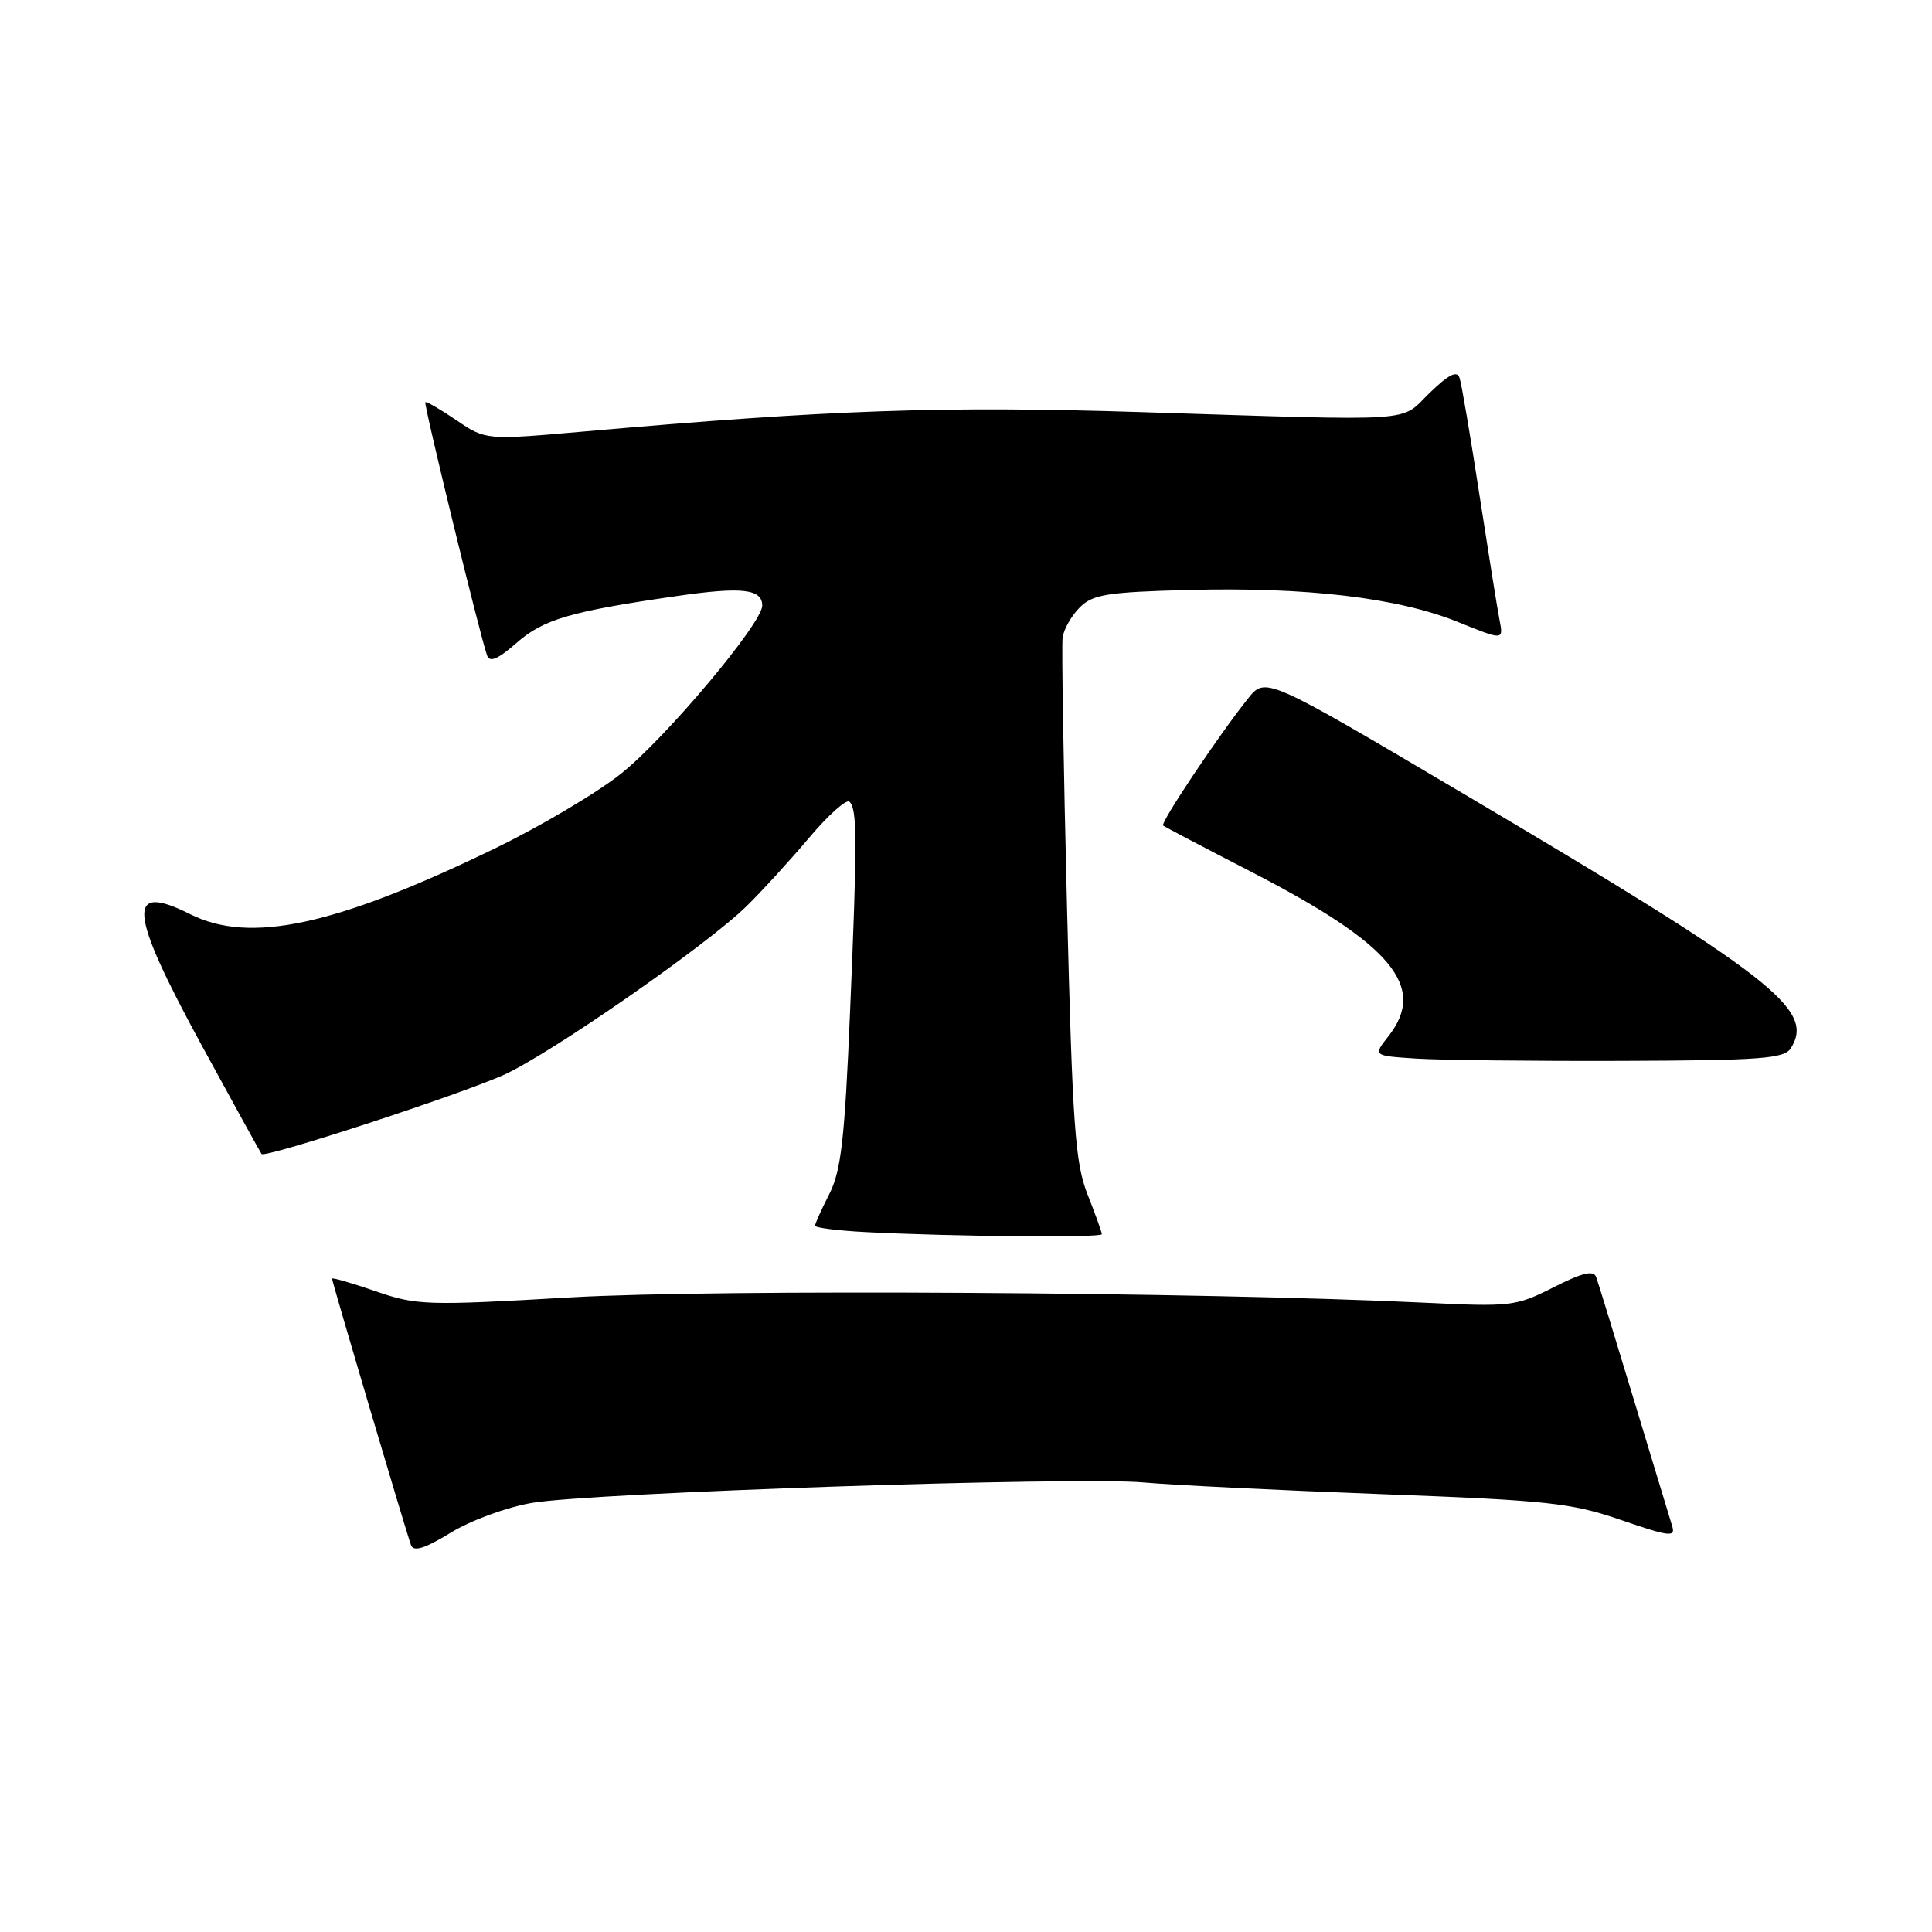 <?xml version="1.0" encoding="UTF-8" standalone="no"?>
<!DOCTYPE svg PUBLIC "-//W3C//DTD SVG 1.1//EN" "http://www.w3.org/Graphics/SVG/1.1/DTD/svg11.dtd" >
<svg xmlns="http://www.w3.org/2000/svg" xmlns:xlink="http://www.w3.org/1999/xlink" version="1.1" viewBox="0 0 256 256">
 <g >
 <path fill="currentColor"
d=" M 70.50 199.14 C 78.46 197.78 142.56 195.64 151.49 196.43 C 155.34 196.78 169.53 197.47 183.00 197.98 C 205.16 198.81 208.20 199.14 214.80 201.41 C 221.23 203.62 222.04 203.71 221.57 202.21 C 221.28 201.27 219.00 193.75 216.50 185.50 C 214.01 177.25 211.76 169.93 211.50 169.22 C 211.16 168.28 209.68 168.63 205.86 170.57 C 200.86 173.10 200.23 173.18 188.59 172.61 C 159.36 171.20 95.02 170.80 75.64 171.91 C 56.48 173.02 55.22 172.98 49.75 171.09 C 46.59 170.00 44.00 169.25 44.00 169.43 C 44.00 169.87 53.86 203.14 54.47 204.76 C 54.81 205.65 56.33 205.17 59.72 203.09 C 62.39 201.45 67.15 199.71 70.50 199.14 Z  M 146.00 163.54 C 146.00 163.28 145.15 160.91 144.11 158.28 C 142.46 154.09 142.11 149.20 141.38 119.99 C 140.92 101.57 140.66 85.60 140.80 84.50 C 140.94 83.40 141.96 81.60 143.06 80.50 C 144.79 78.76 146.64 78.46 157.49 78.17 C 173.02 77.76 185.23 79.20 193.12 82.39 C 199.22 84.86 199.22 84.86 198.70 82.18 C 198.41 80.71 197.21 73.20 196.02 65.50 C 194.84 57.80 193.66 50.86 193.40 50.08 C 193.06 49.06 191.98 49.60 189.44 52.06 C 185.37 56.00 188.63 55.79 151.00 54.60 C 124.88 53.78 110.06 54.30 77.44 57.17 C 64.37 58.32 64.37 58.32 60.49 55.69 C 58.36 54.24 56.50 53.17 56.36 53.30 C 56.12 53.54 63.56 84.06 64.54 86.85 C 64.88 87.82 65.97 87.36 68.43 85.20 C 72.01 82.06 75.57 81.01 89.73 78.97 C 98.30 77.73 101.00 78.03 101.00 80.25 C 101.00 82.58 88.21 97.81 82.27 102.53 C 79.10 105.06 71.55 109.53 65.50 112.46 C 44.44 122.67 33.12 125.11 25.21 121.14 C 16.70 116.87 17.03 120.70 26.67 138.41 C 30.89 146.16 34.49 152.68 34.66 152.91 C 35.12 153.48 60.42 145.23 66.66 142.47 C 72.68 139.81 93.63 125.27 98.92 120.08 C 100.93 118.11 104.66 114.03 107.21 111.01 C 109.76 107.99 112.17 105.84 112.56 106.23 C 113.59 107.25 113.60 111.17 112.64 134.00 C 111.93 150.97 111.45 155.14 109.89 158.21 C 108.85 160.25 108.00 162.14 108.00 162.41 C 108.00 162.69 111.04 163.07 114.75 163.26 C 126.15 163.85 146.00 164.03 146.00 163.54 Z  M 237.29 138.90 C 240.53 133.76 235.02 129.48 193.59 104.98 C 167.68 89.66 167.68 89.66 165.35 92.58 C 161.48 97.43 153.71 109.05 154.12 109.39 C 154.33 109.56 159.60 112.33 165.83 115.54 C 184.46 125.15 189.13 130.76 183.97 137.31 C 181.93 139.90 181.93 139.90 187.72 140.27 C 190.90 140.47 203.13 140.61 214.89 140.57 C 233.34 140.51 236.42 140.28 237.29 138.90 Z "/>
</g>
</svg>
